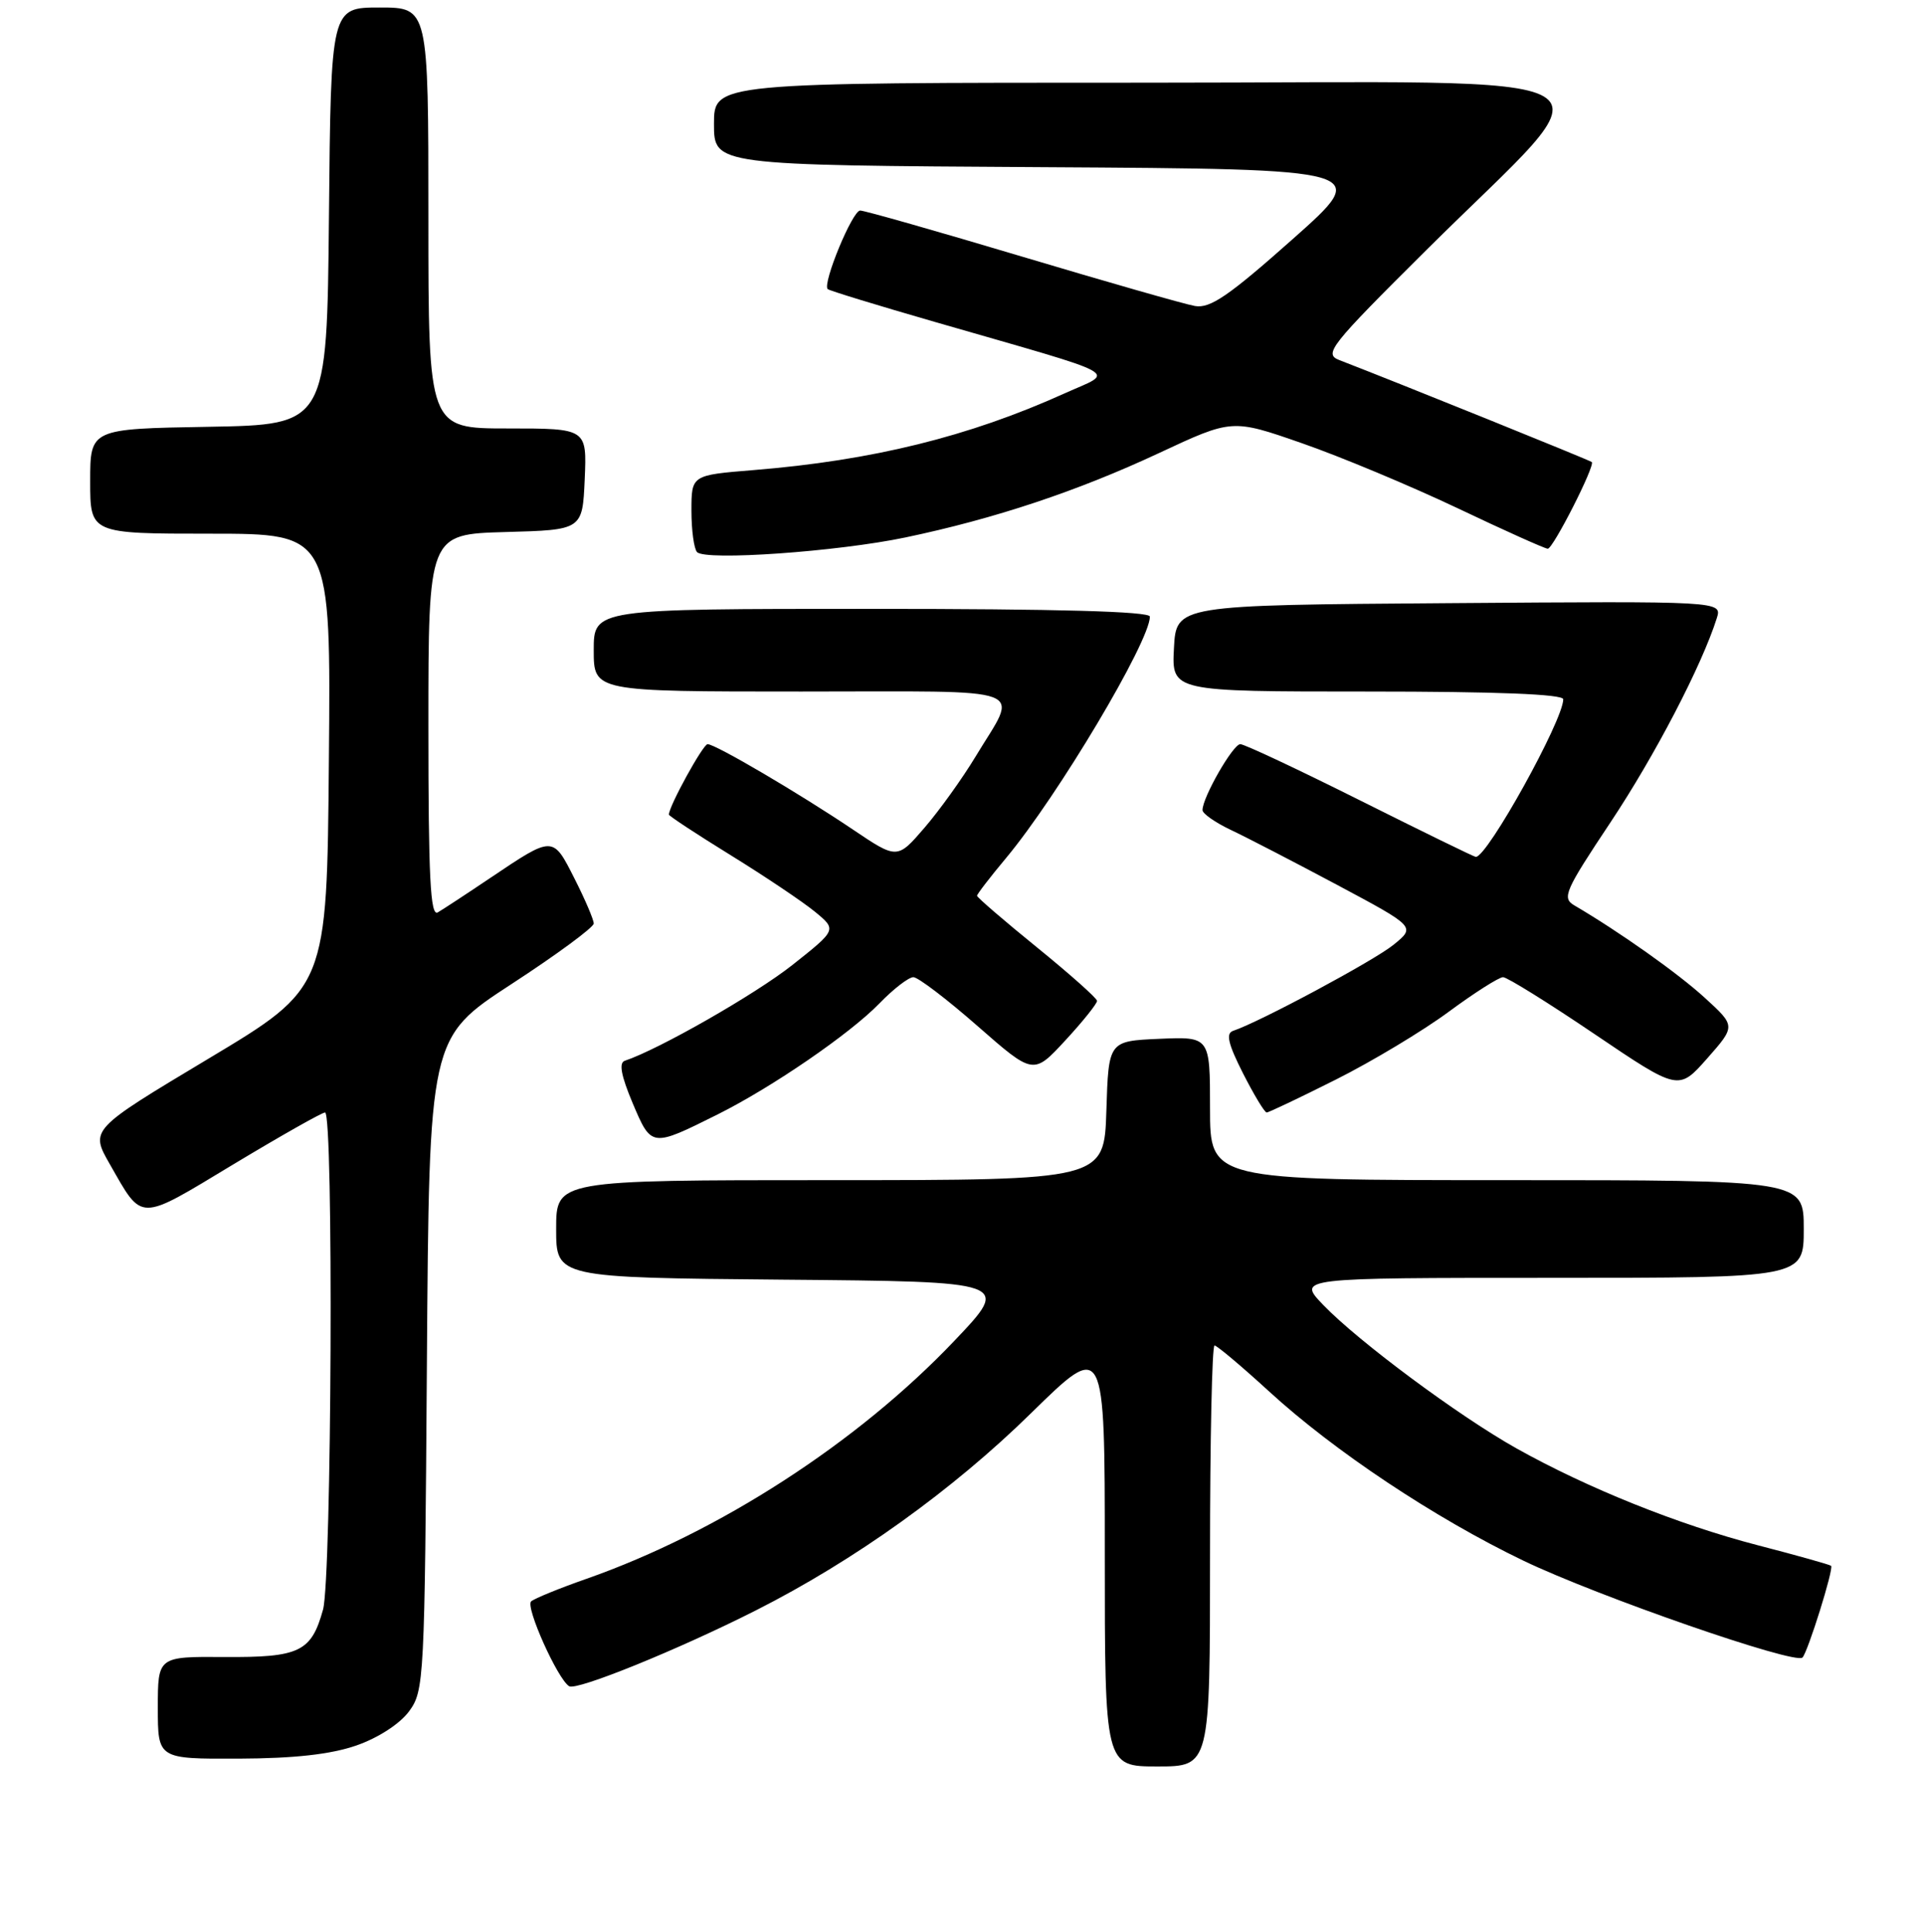 <?xml version="1.0" encoding="UTF-8" standalone="no"?>
<!DOCTYPE svg PUBLIC "-//W3C//DTD SVG 1.1//EN" "http://www.w3.org/Graphics/SVG/1.1/DTD/svg11.dtd" >
<svg xmlns="http://www.w3.org/2000/svg" xmlns:xlink="http://www.w3.org/1999/xlink" version="1.1" viewBox="0 0 256 257">
 <g >
 <path fill="currentColor"
d=" M 161.00 207.00 C 161.00 191.60 161.27 179.00 161.60 179.00 C 161.92 179.00 165.19 181.75 168.85 185.10 C 177.52 193.05 190.93 201.97 202.73 207.64 C 212.66 212.40 238.85 221.49 239.83 220.51 C 240.54 219.80 244.02 208.68 243.64 208.31 C 243.49 208.16 239.12 206.93 233.91 205.58 C 223.31 202.83 211.22 197.97 201.80 192.70 C 194.09 188.38 180.72 178.45 176.05 173.59 C 172.61 170.00 172.61 170.00 206.30 170.00 C 240.00 170.00 240.00 170.00 240.00 163.50 C 240.00 157.00 240.00 157.00 200.50 157.00 C 161.00 157.00 161.00 157.00 161.00 147.45 C 161.00 137.91 161.00 137.91 154.25 138.20 C 147.50 138.50 147.50 138.50 147.21 147.75 C 146.92 157.00 146.92 157.00 110.46 157.00 C 74.00 157.00 74.00 157.00 74.00 163.49 C 74.00 169.97 74.00 169.97 104.24 170.24 C 134.47 170.50 134.47 170.50 127.02 178.34 C 114.12 191.92 95.68 203.85 78.00 210.05 C 74.42 211.30 71.13 212.65 70.67 213.04 C 69.87 213.74 74.19 223.38 75.73 224.33 C 76.73 224.95 90.25 219.46 100.55 214.25 C 113.65 207.63 126.76 198.24 137.20 187.99 C 147.00 178.39 147.00 178.39 147.00 206.69 C 147.00 235.00 147.00 235.00 154.00 235.00 C 161.00 235.00 161.00 235.00 161.00 207.00 Z  M 47.42 232.21 C 50.32 231.20 53.19 229.34 54.42 227.68 C 56.44 224.94 56.51 223.61 56.80 181.46 C 57.10 138.06 57.10 138.06 68.05 130.92 C 74.07 127.00 79.00 123.37 79.00 122.86 C 79.00 122.35 77.85 119.66 76.44 116.88 C 73.54 111.15 73.64 111.15 65.23 116.80 C 62.08 118.92 58.94 120.98 58.25 121.38 C 57.26 121.96 57.00 116.74 57.00 96.59 C 57.00 71.07 57.00 71.07 67.25 70.78 C 77.50 70.50 77.50 70.50 77.80 63.75 C 78.09 57.00 78.09 57.00 67.55 57.00 C 57.00 57.00 57.00 57.00 57.00 29.00 C 57.00 1.00 57.00 1.00 50.52 1.00 C 44.03 1.00 44.03 1.00 43.77 28.75 C 43.50 56.50 43.50 56.50 27.75 56.78 C 12.00 57.05 12.00 57.05 12.00 64.03 C 12.00 71.00 12.00 71.00 28.01 71.00 C 44.03 71.00 44.03 71.00 43.76 101.20 C 43.50 131.40 43.50 131.40 27.74 140.84 C 11.98 150.28 11.98 150.28 14.62 154.89 C 19.02 162.59 18.30 162.59 31.00 154.93 C 37.33 151.12 42.84 148.00 43.25 148.00 C 44.40 148.00 44.14 209.94 42.98 214.14 C 41.42 219.76 39.86 220.51 29.84 220.44 C 21.00 220.38 21.00 220.38 21.00 227.19 C 21.00 234.00 21.00 234.00 31.75 233.96 C 39.20 233.93 44.01 233.39 47.42 232.21 Z  M 95.50 148.25 C 102.75 144.63 113.09 137.53 117.00 133.50 C 118.87 131.57 120.90 130.00 121.53 130.00 C 122.15 130.00 126.00 132.93 130.08 136.51 C 137.50 143.01 137.50 143.01 141.75 138.41 C 144.09 135.88 145.98 133.51 145.97 133.15 C 145.95 132.79 142.35 129.59 137.97 126.03 C 133.58 122.47 130.00 119.38 130.00 119.17 C 130.00 118.95 131.74 116.69 133.87 114.14 C 140.75 105.89 153.00 85.33 153.00 82.03 C 153.00 81.34 140.68 81.00 116.00 81.00 C 79.00 81.00 79.00 81.00 79.00 86.50 C 79.00 92.00 79.00 92.00 106.61 92.00 C 137.90 92.00 135.55 91.11 129.77 100.71 C 128.04 103.57 125.00 107.81 123.01 110.12 C 119.38 114.33 119.38 114.33 113.44 110.33 C 106.34 105.55 95.19 99.00 94.15 99.00 C 93.54 99.00 89.00 107.26 89.00 108.37 C 89.00 108.55 92.71 110.99 97.25 113.79 C 101.79 116.59 106.82 119.97 108.43 121.29 C 111.35 123.69 111.35 123.69 105.43 128.38 C 100.51 132.27 87.67 139.61 83.13 141.12 C 82.32 141.39 82.64 143.10 84.18 146.76 C 86.68 152.66 86.66 152.66 95.50 148.25 Z  M 177.77 143.61 C 182.57 141.20 189.31 137.15 192.75 134.61 C 196.19 132.07 199.45 130.00 199.99 130.00 C 200.53 130.00 206.00 133.40 212.15 137.56 C 223.34 145.12 223.34 145.12 227.15 140.81 C 230.95 136.50 230.95 136.50 226.83 132.74 C 223.27 129.48 215.42 123.93 209.46 120.44 C 207.80 119.46 208.22 118.51 214.28 109.41 C 220.21 100.50 226.44 88.53 228.43 82.24 C 229.14 79.97 229.14 79.97 192.82 80.24 C 156.50 80.50 156.50 80.50 156.20 86.25 C 155.90 92.00 155.90 92.00 181.95 92.00 C 199.19 92.00 208.00 92.35 208.00 93.03 C 208.00 95.81 197.91 114.00 196.37 114.00 C 196.15 114.00 189.24 110.62 181.00 106.50 C 172.76 102.38 165.58 99.00 165.03 99.00 C 164.06 99.00 160.00 106.08 160.00 107.77 C 160.00 108.24 161.69 109.42 163.75 110.40 C 165.81 111.37 172.19 114.67 177.93 117.73 C 188.36 123.30 188.36 123.30 185.43 125.68 C 182.85 127.79 167.59 135.97 164.07 137.14 C 163.08 137.47 163.40 138.86 165.39 142.79 C 166.85 145.66 168.26 148.00 168.54 148.00 C 168.81 148.00 172.97 146.02 177.77 143.61 Z  M 120.47 71.50 C 132.35 69.01 143.35 65.35 154.22 60.27 C 163.94 55.73 163.94 55.73 173.22 58.96 C 178.32 60.73 187.63 64.62 193.90 67.59 C 200.16 70.57 205.58 73.00 205.94 73.00 C 206.65 73.00 212.27 61.94 211.80 61.47 C 211.55 61.23 185.97 50.90 178.22 47.91 C 176.10 47.09 176.88 46.09 189.79 33.26 C 214.72 8.48 218.94 11.00 152.58 11.00 C 95.00 11.00 95.00 11.00 95.00 16.49 C 95.00 21.98 95.00 21.98 138.74 22.24 C 182.49 22.50 182.49 22.50 171.99 31.82 C 163.49 39.37 161.02 41.06 159.00 40.71 C 157.62 40.47 147.28 37.51 136.00 34.14 C 124.72 30.77 115.03 28.01 114.45 28.01 C 113.42 28.00 109.40 37.74 110.13 38.46 C 110.33 38.66 116.80 40.64 124.50 42.86 C 150.17 50.27 148.39 49.29 141.66 52.33 C 128.92 58.09 116.06 61.26 100.25 62.54 C 92.00 63.21 92.00 63.21 92.00 67.94 C 92.00 70.54 92.34 73.02 92.75 73.45 C 93.88 74.63 111.43 73.39 120.47 71.50 Z "/>
</g>
</svg>